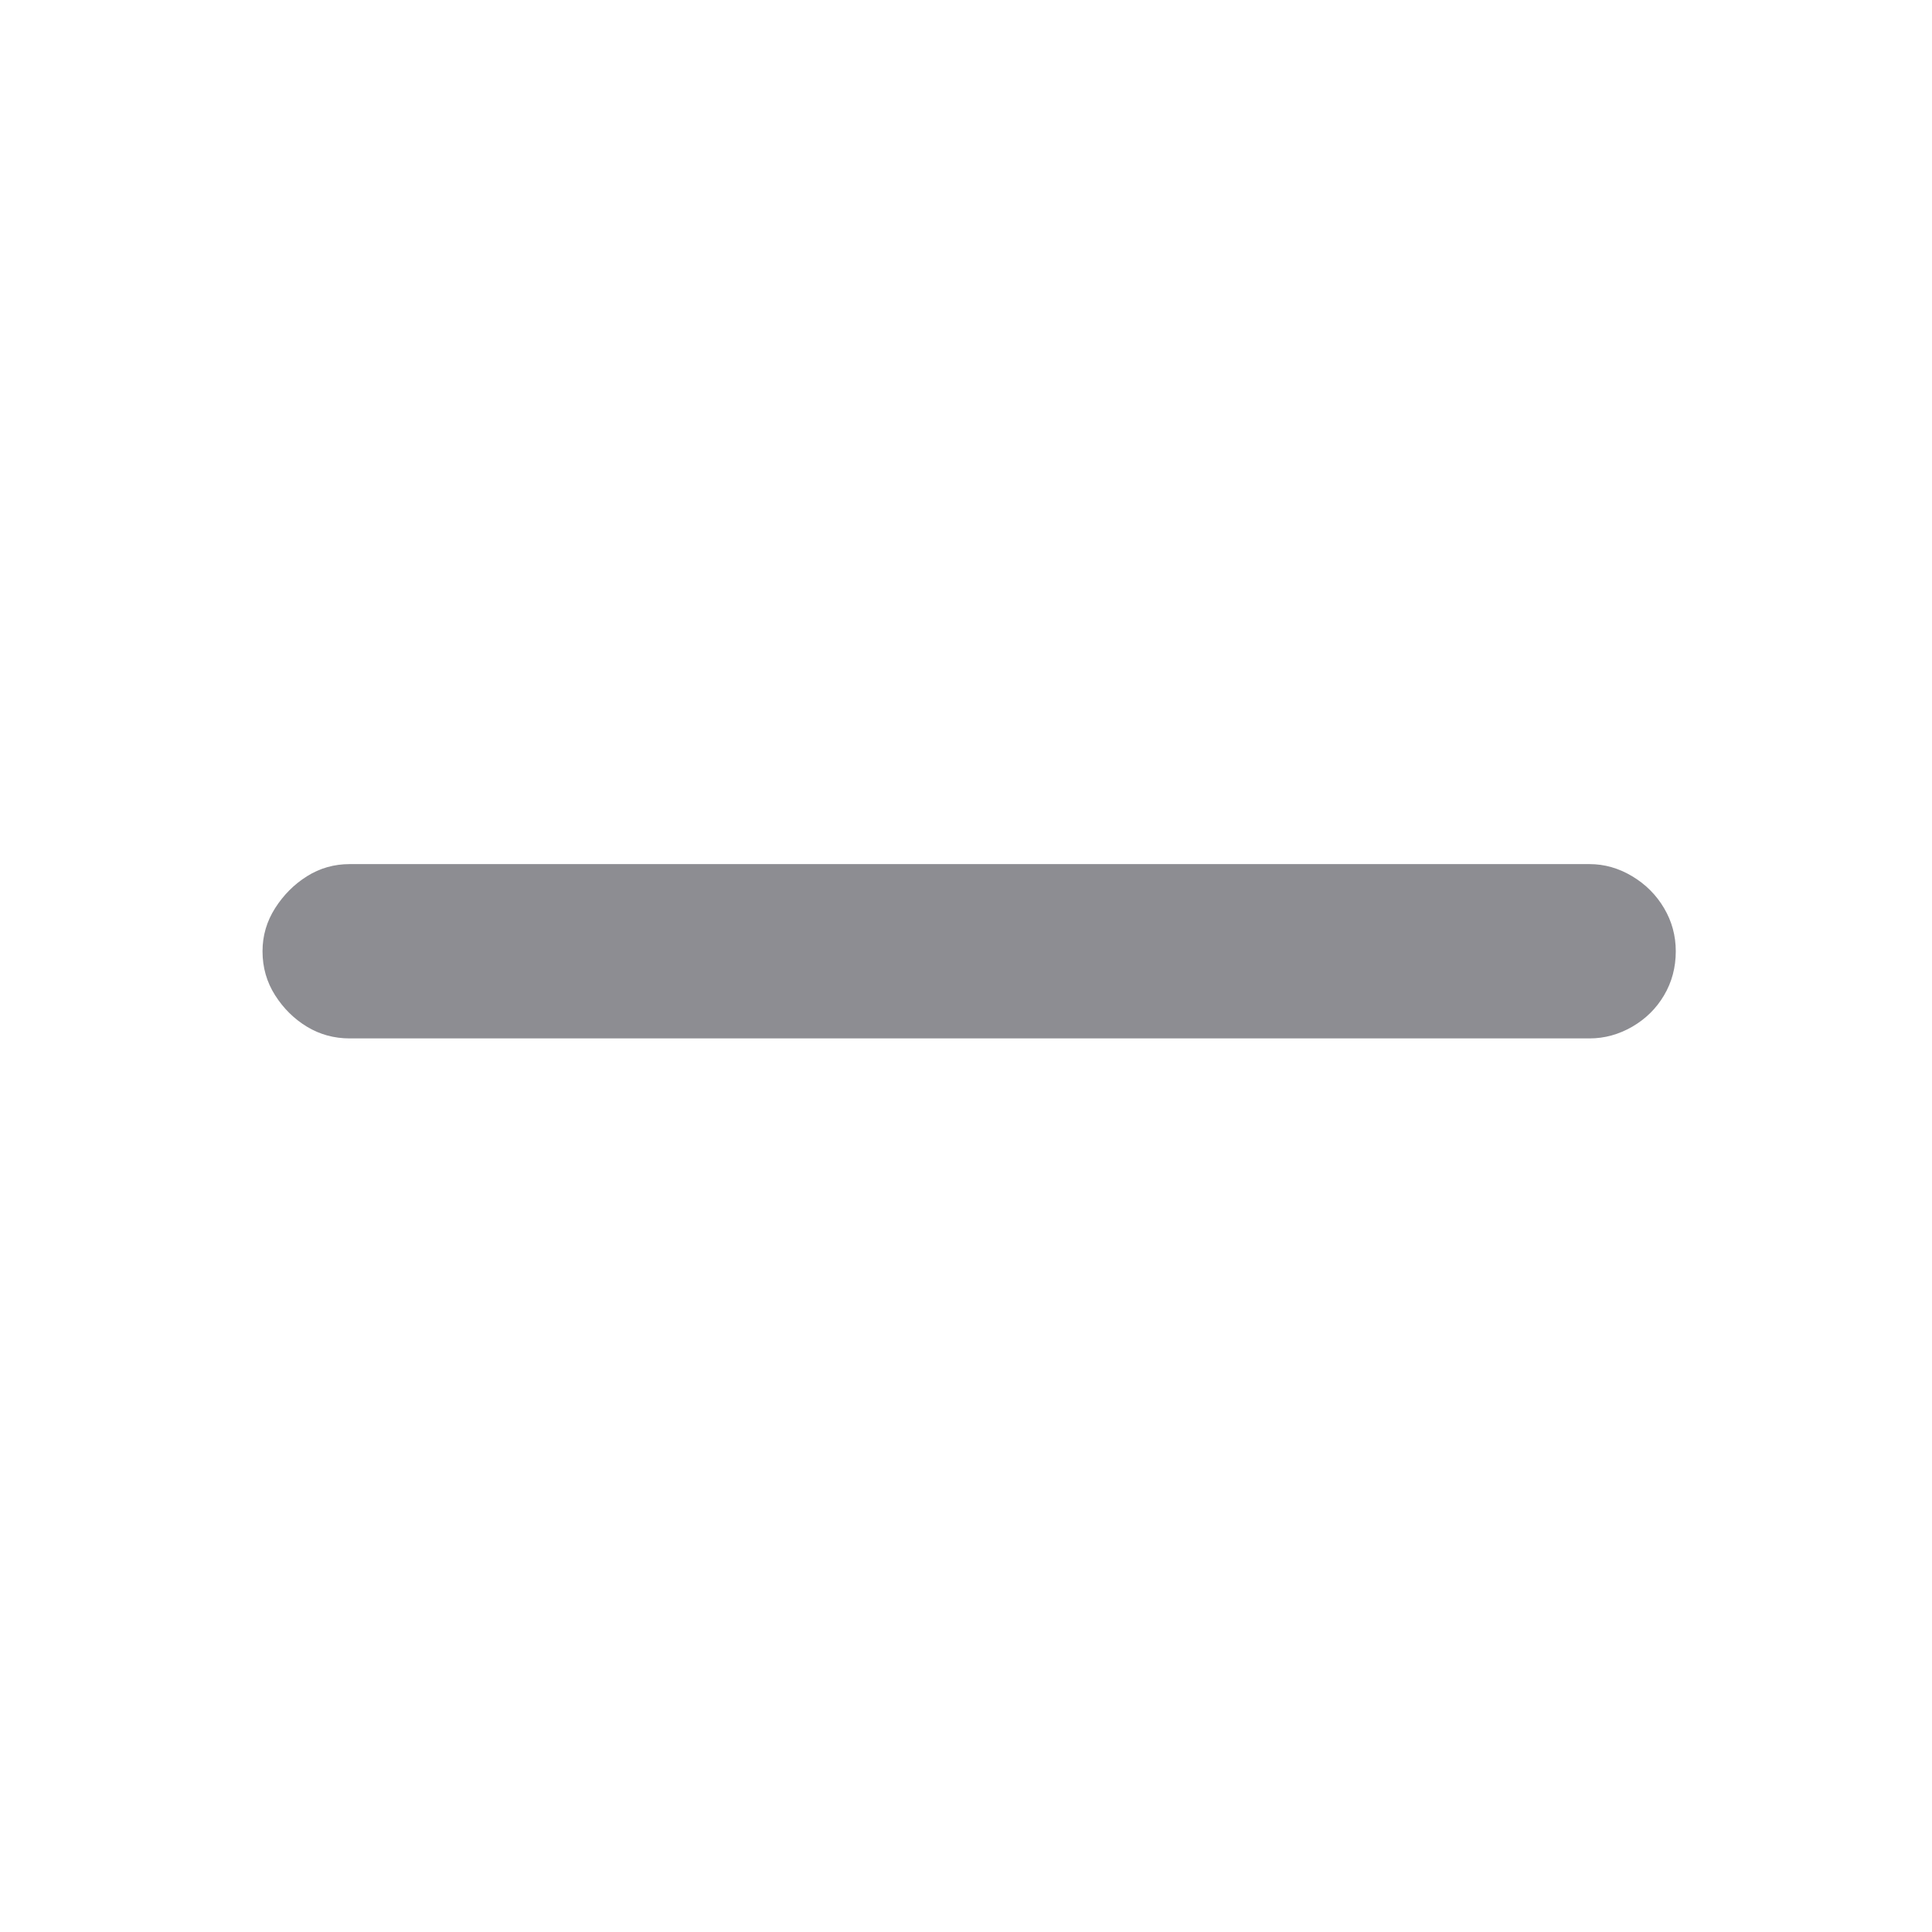 <?xml version="1.0" encoding="UTF-8"?>
<svg width="50px" height="50px" viewBox="0 0 50 50" version="1.1" xmlns="http://www.w3.org/2000/svg" xmlns:xlink="http://www.w3.org/1999/xlink">
    <title>minus</title>
    <g id="Page-1" stroke="none" stroke-width="1" fill="none" fill-rule="evenodd">
        <g id="minus">
            <rect id="Rectangle-Copy" x="0" y="0" width="50" height="50"></rect>
            <path d="M41.137,26.874 C41.524,26.874 41.892,26.773 42.241,26.572 C42.59,26.37 42.865,26.099 43.066,25.758 C43.268,25.417 43.369,25.037 43.369,24.619 C43.369,24.216 43.268,23.844 43.066,23.503 C42.865,23.162 42.59,22.886 42.241,22.677 C41.892,22.468 41.524,22.363 41.137,22.363 L9.049,22.363 C8.646,22.363 8.278,22.468 7.945,22.677 C7.612,22.886 7.337,23.162 7.12,23.503 C6.903,23.844 6.794,24.216 6.794,24.619 C6.794,25.037 6.903,25.417 7.12,25.758 C7.337,26.099 7.612,26.37 7.945,26.572 C8.278,26.773 8.646,26.874 9.049,26.874 L41.137,26.874 Z" id="􀅽" fill="#8D8D92" fill-rule="nonzero"></path>
        </g>
    </g>
</svg>